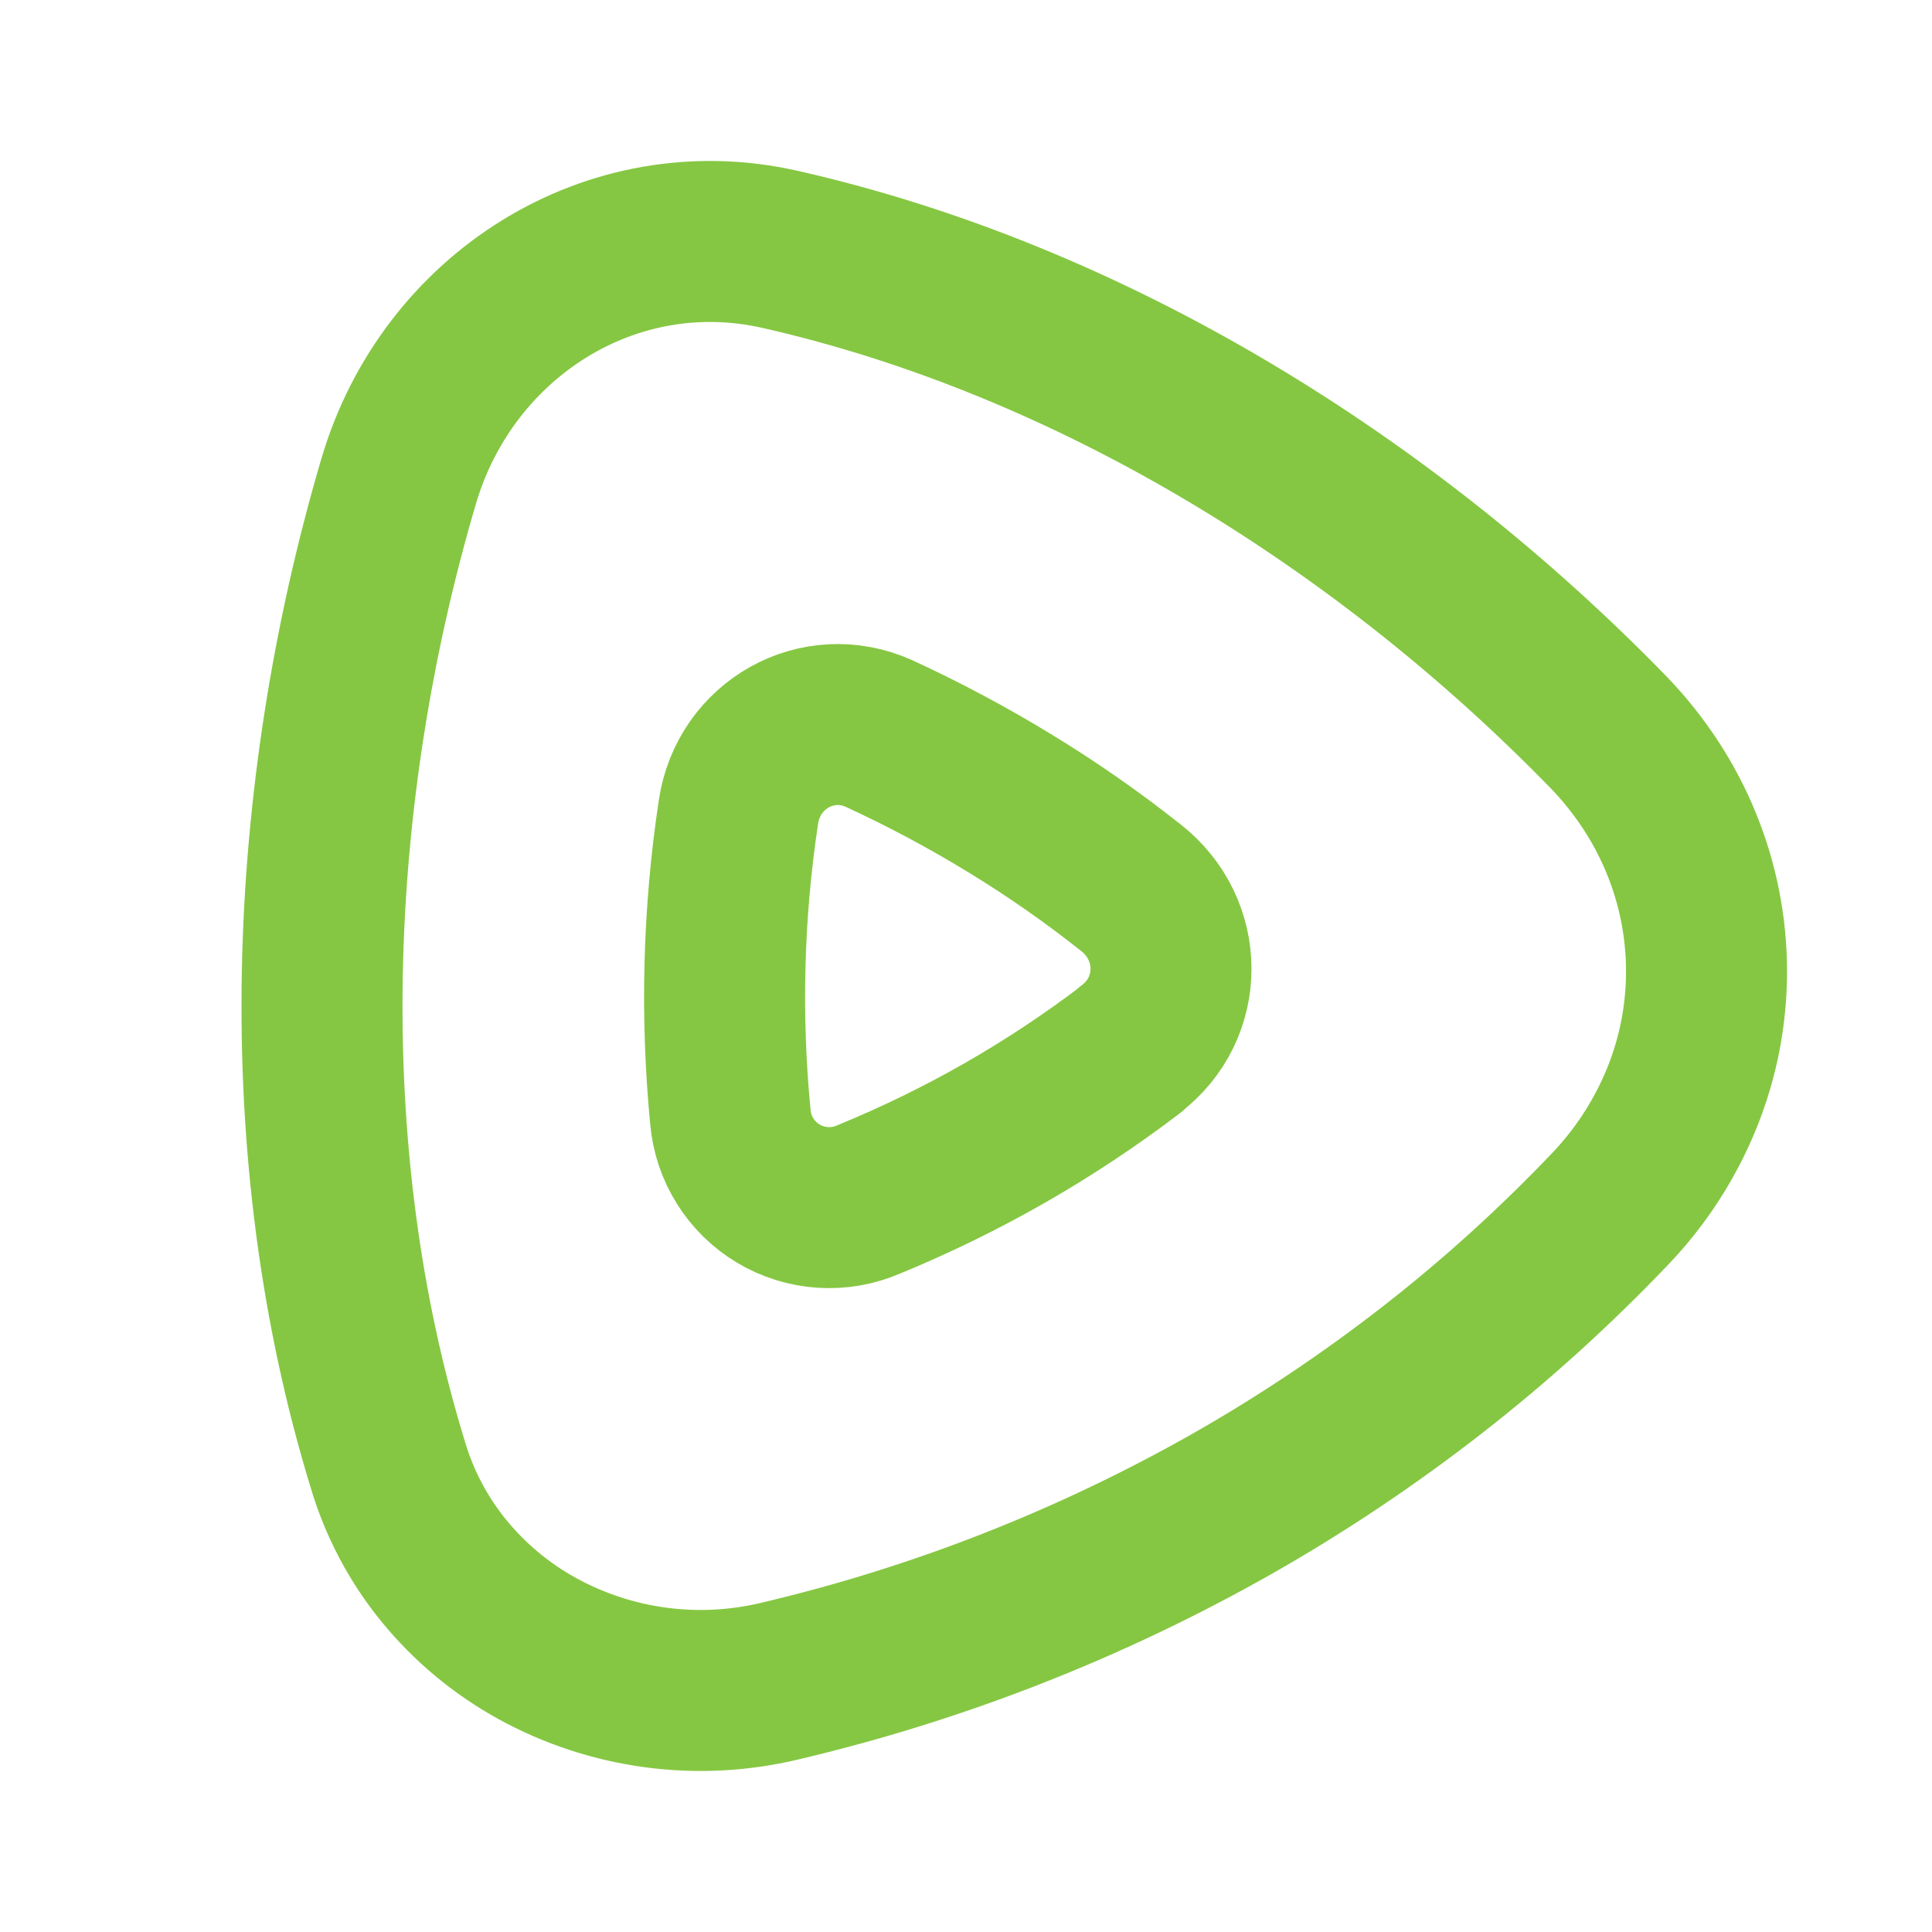 <svg width="24" height="24" viewBox="0 0 24 24" fill="none" xmlns="http://www.w3.org/2000/svg">
<path d="M19.993 9.108C20.376 9.508 20.68 9.971 20.886 10.476C21.301 11.49 21.304 12.627 20.892 13.642C20.685 14.151 20.384 14.617 20.005 15.014C19.319 15.734 18.581 16.403 17.797 17.014C17.007 17.63 16.173 18.188 15.302 18.683C13.542 19.68 11.649 20.422 9.68 20.885C8.664 21.127 7.594 20.983 6.678 20.481C6.232 20.236 5.837 19.908 5.515 19.514C5.199 19.127 4.963 18.681 4.82 18.202C3.621 14.3 3.798 9.89 4.954 5.972C5.563 3.915 7.597 2.623 9.691 3.098C13.571 3.978 17.211 6.245 19.993 9.108Z" stroke="#85C742" stroke-width="2" stroke-linecap="round" stroke-linejoin="round"/>
<path d="M14.044 13.034C14.714 12.529 14.714 11.545 14.044 11.024C13.567 10.646 13.067 10.297 12.546 9.98C12.024 9.661 11.483 9.372 10.926 9.115C10.156 8.765 9.296 9.254 9.173 10.088C8.984 11.341 8.951 12.613 9.073 13.874C9.09 14.069 9.152 14.257 9.256 14.422C9.359 14.588 9.5 14.726 9.668 14.827C9.835 14.927 10.024 14.986 10.219 14.999C10.414 15.012 10.609 14.978 10.788 14.901C11.37 14.662 11.936 14.386 12.482 14.074C13.025 13.763 13.546 13.418 14.044 13.039V13.034Z" stroke="#85C742" stroke-width="2" stroke-linecap="round" stroke-linejoin="round"/>
</svg>
